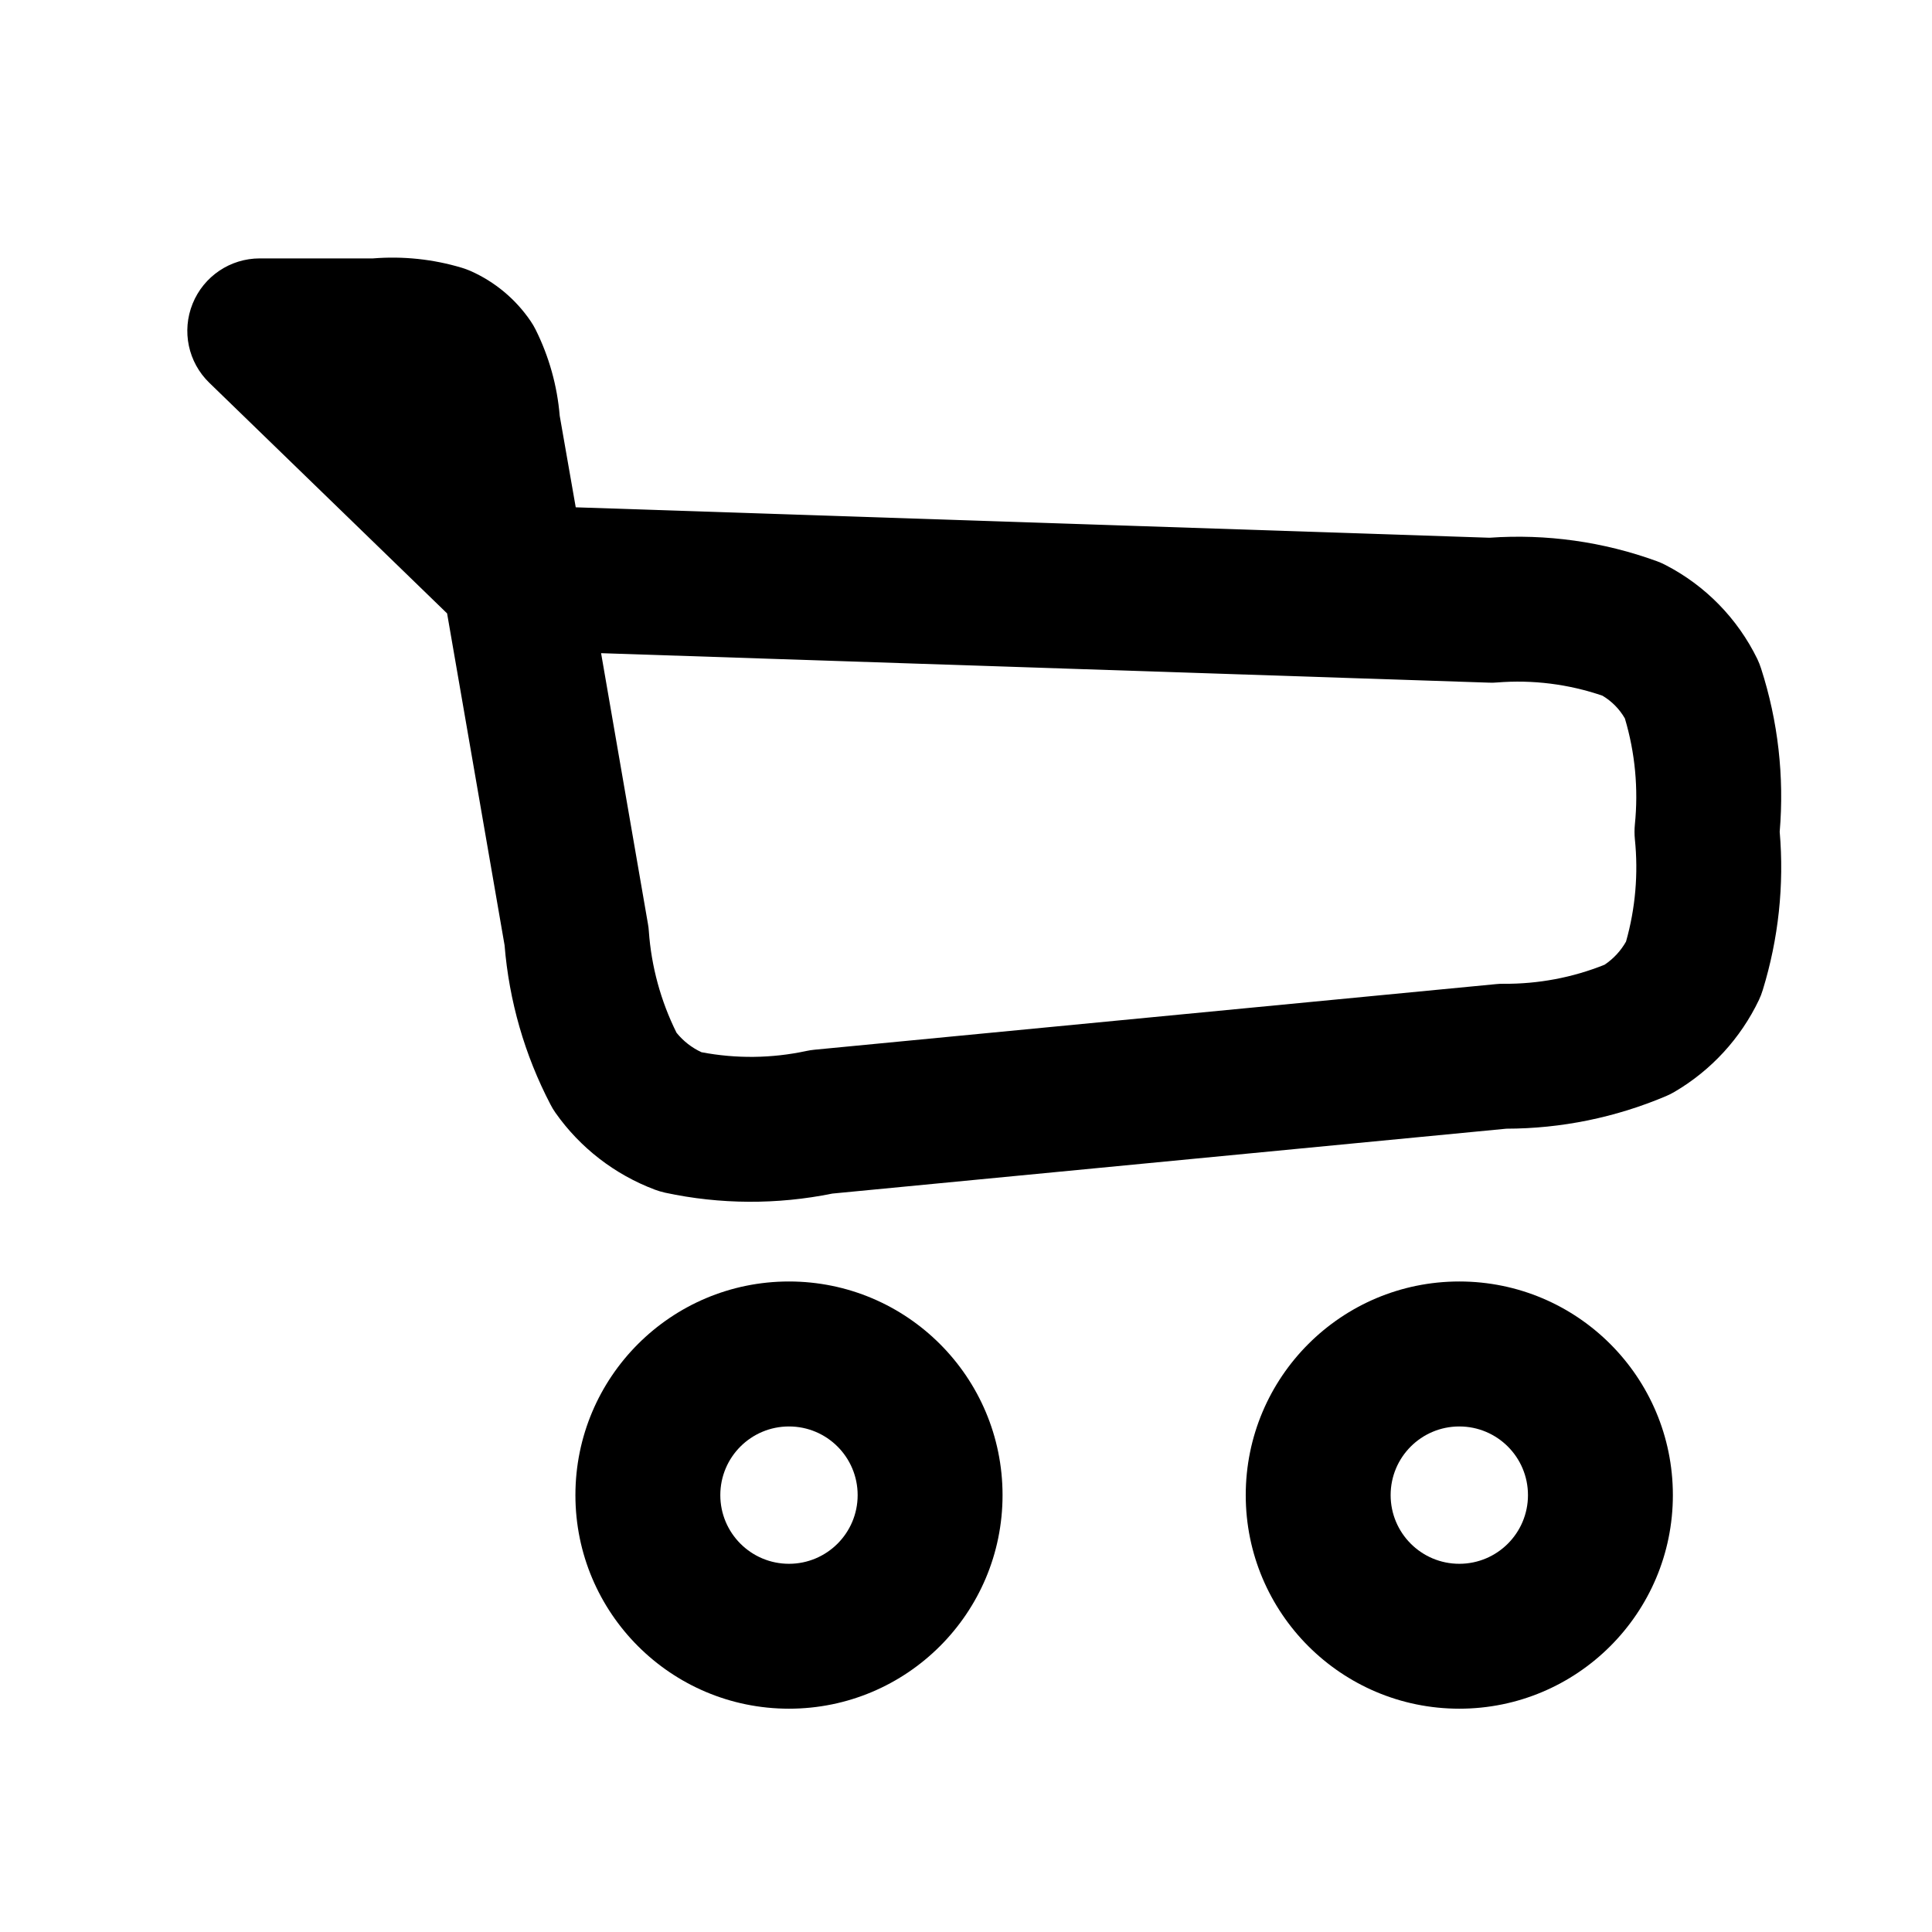 <svg width="24" height="24" viewBox="0 0 24 24" fill="none" xmlns="http://www.w3.org/2000/svg">
<path fill-rule="evenodd" clip-rule="evenodd" d="M5.554 7.62L2.601 4.756C2.337 4.501 2.255 4.112 2.393 3.772C2.531 3.432 2.86 3.21 3.227 3.21H4.633C5.006 3.18 5.381 3.219 5.739 3.327C5.775 3.338 5.81 3.351 5.845 3.366C6.147 3.5 6.405 3.715 6.591 3.988C6.614 4.021 6.634 4.056 6.653 4.093C6.82 4.428 6.922 4.792 6.953 5.165L7.152 6.302L18.503 6.68C19.209 6.63 19.918 6.729 20.584 6.972C20.619 6.985 20.654 7 20.688 7.018C21.185 7.274 21.585 7.684 21.83 8.186C21.848 8.224 21.864 8.264 21.877 8.305C22.088 8.959 22.166 9.649 22.108 10.333C22.165 10.995 22.093 11.662 21.898 12.297C21.885 12.34 21.869 12.382 21.85 12.422C21.622 12.899 21.257 13.296 20.802 13.563C20.768 13.583 20.733 13.601 20.697 13.616C20.069 13.882 19.395 14.02 18.713 14.021L10.34 14.827C9.654 14.966 8.947 14.963 8.262 14.816C8.219 14.806 8.176 14.794 8.134 14.778C7.636 14.59 7.206 14.258 6.9 13.823C6.877 13.79 6.856 13.756 6.838 13.72C6.517 13.105 6.324 12.432 6.268 11.742L5.554 7.62ZM7.467 8.114L8.049 11.477C8.055 11.507 8.058 11.537 8.06 11.567C8.091 12.006 8.208 12.435 8.404 12.829C8.487 12.932 8.593 13.015 8.714 13.071C9.144 13.153 9.587 13.148 10.015 13.056C10.049 13.049 10.084 13.043 10.118 13.04L18.585 12.225C18.616 12.222 18.648 12.22 18.679 12.221C19.109 12.224 19.535 12.144 19.933 11.984C20.043 11.91 20.134 11.812 20.199 11.697C20.316 11.284 20.353 10.852 20.309 10.425C20.303 10.364 20.303 10.303 20.309 10.242C20.354 9.799 20.312 9.351 20.185 8.925C20.118 8.808 20.022 8.711 19.906 8.642C19.485 8.498 19.039 8.442 18.595 8.478C18.561 8.481 18.527 8.482 18.492 8.48L7.467 8.114ZM9.801 17.72C9.33 17.72 8.948 18.101 8.948 18.573C8.948 19.044 9.33 19.426 9.801 19.426C10.272 19.426 10.654 19.044 10.654 18.573C10.654 18.101 10.272 17.72 9.801 17.72ZM7.148 18.573C7.148 17.107 8.336 15.919 9.801 15.919C11.266 15.919 12.454 17.107 12.454 18.573C12.454 20.038 11.266 21.226 9.801 21.226C8.336 21.226 7.148 20.038 7.148 18.573ZM18.128 17.72C17.657 17.72 17.275 18.101 17.275 18.573C17.275 19.044 17.657 19.426 18.128 19.426C18.599 19.426 18.981 19.044 18.981 18.573C18.981 18.101 18.599 17.72 18.128 17.72ZM15.475 18.573C15.475 17.107 16.663 15.919 18.128 15.919C19.593 15.919 20.781 17.107 20.781 18.573C20.781 20.038 19.593 21.226 18.128 21.226C16.663 21.226 15.475 20.038 15.475 18.573Z" fill="black"/>
</svg>
